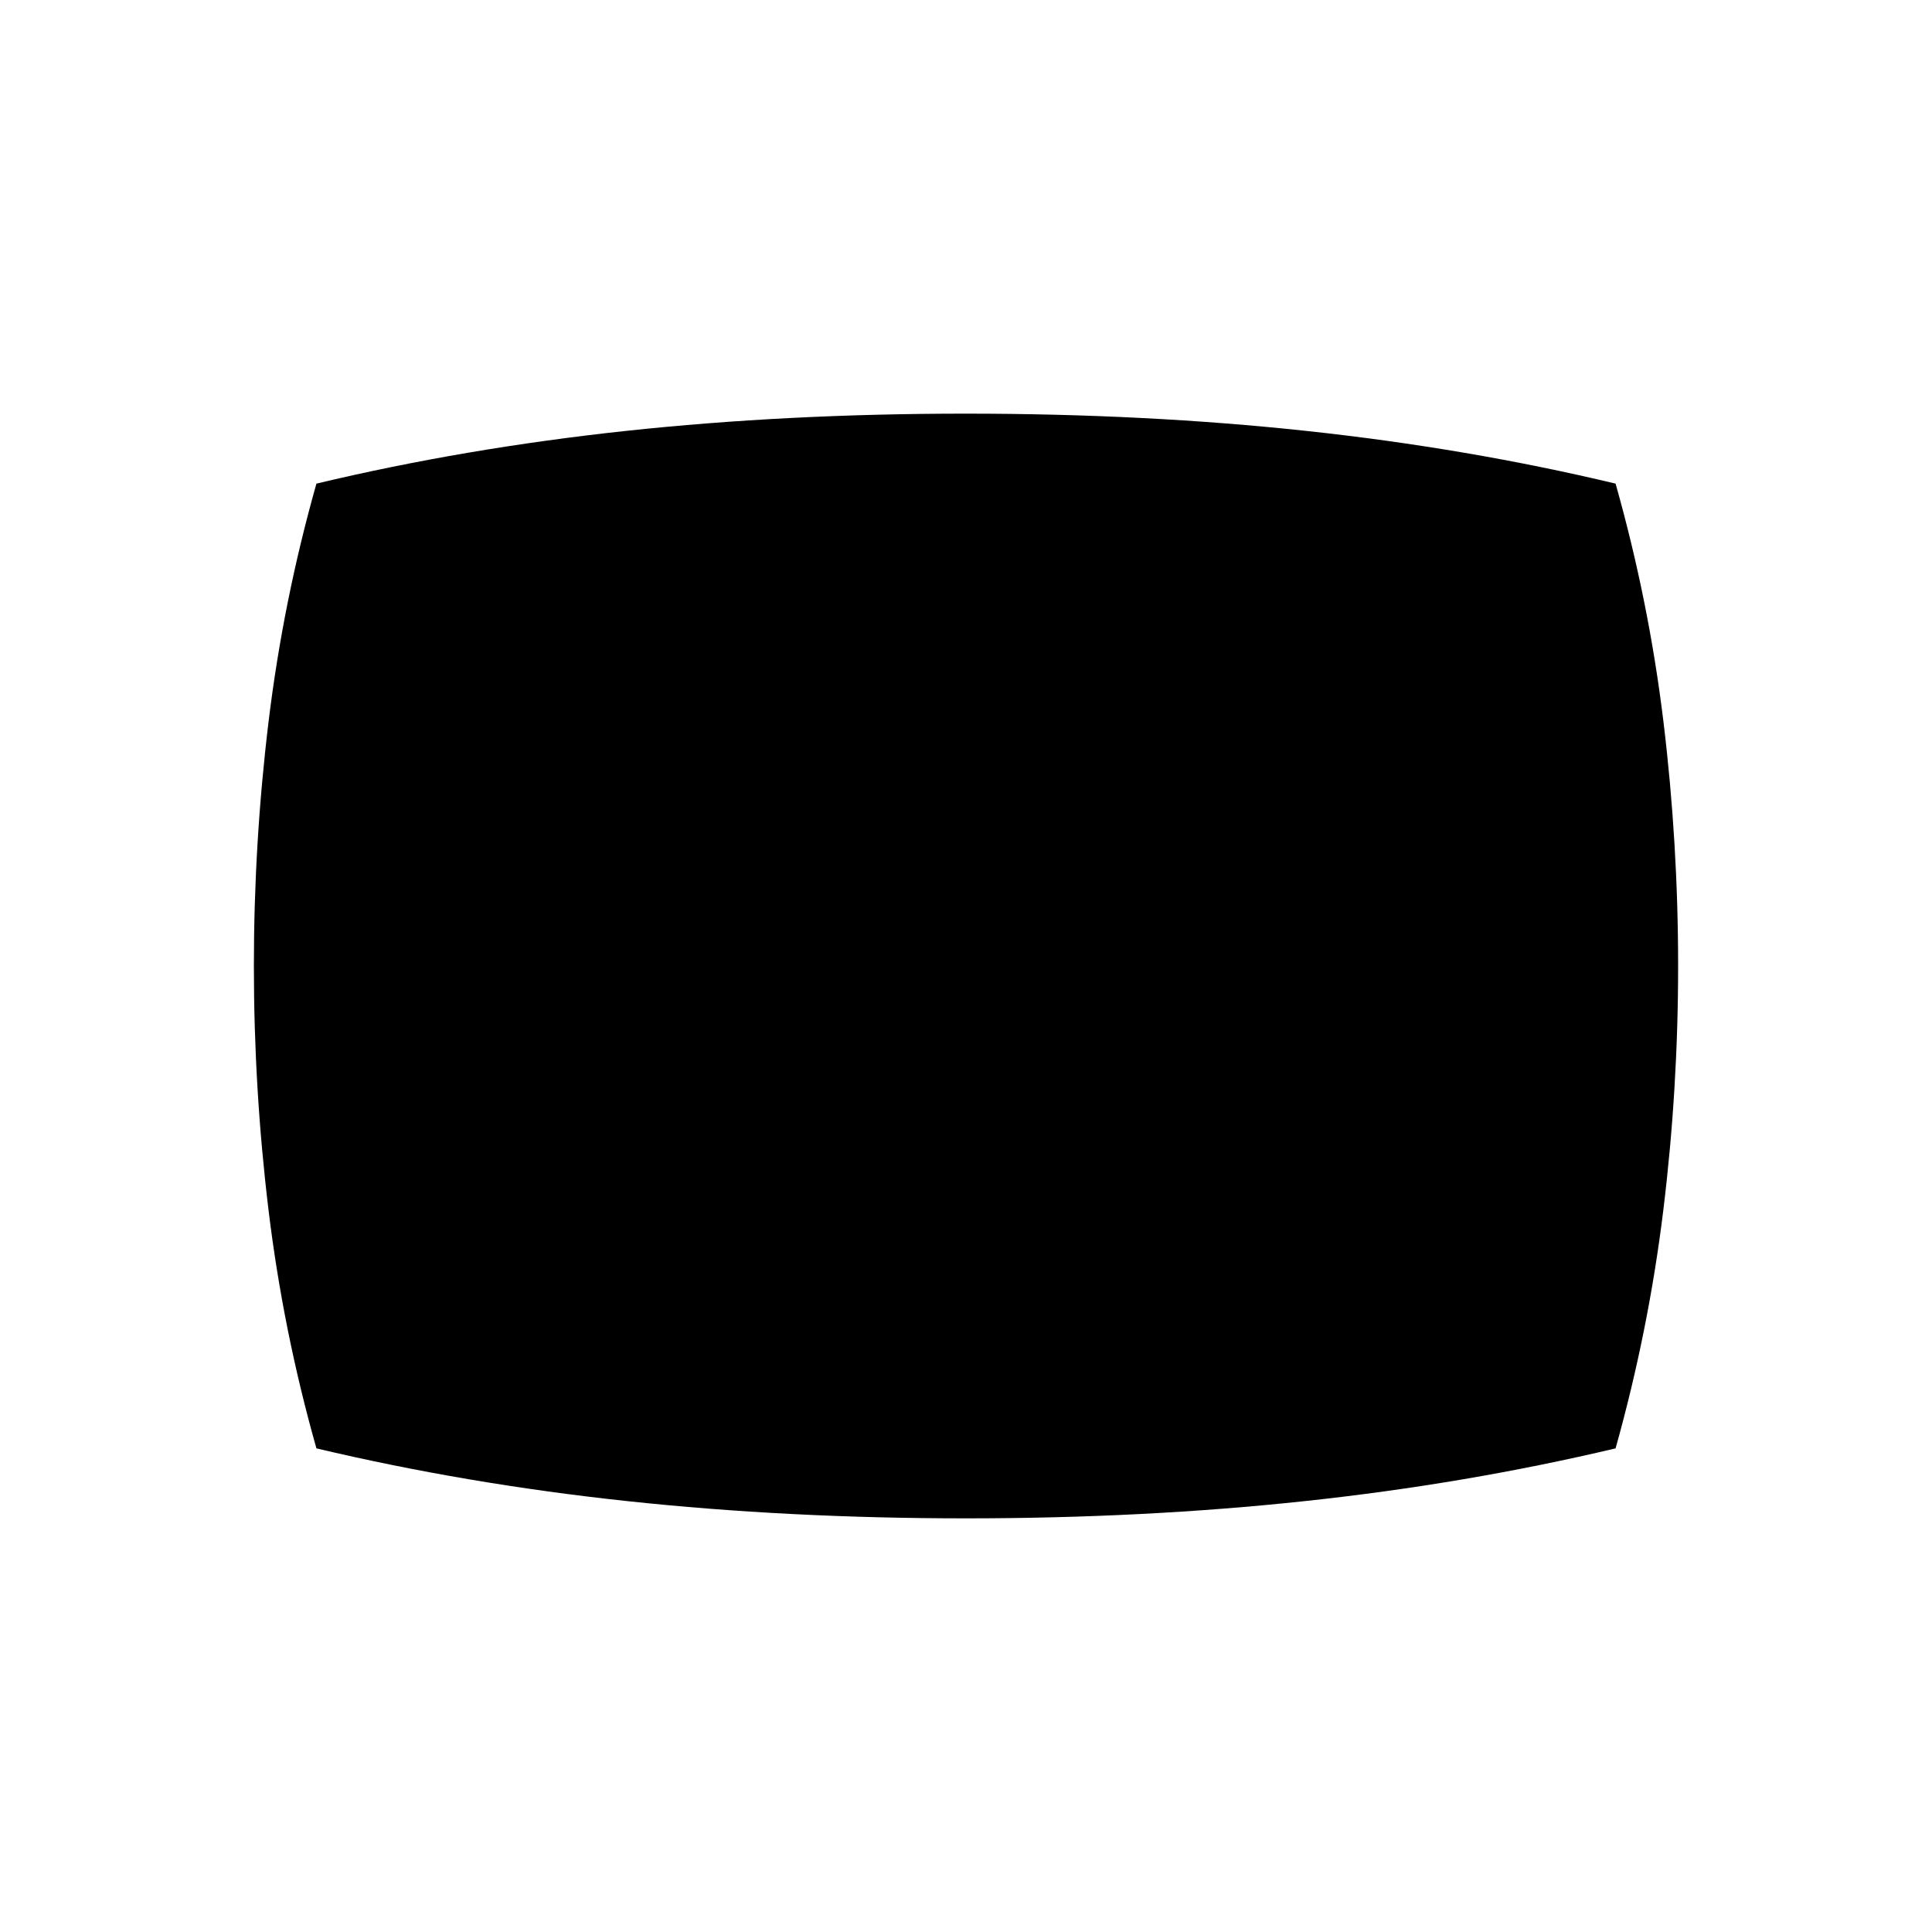 <svg xmlns="http://www.w3.org/2000/svg" height="24" viewBox="0 -960 960 960" width="24"><path d="M480-205.54q-88.35 0-168.27-8.56-79.92-8.55-154.5-26.21-16.56-58.52-23.82-118.57-7.26-60.05-7.26-121.1 0-61.06 7.26-121.12t23.82-118.59q73.73-17.58 153.67-26.18 79.95-8.59 168.91-8.59 89.46 0 169.4 8.59 79.94 8.6 153.56 26.18 16.56 58.52 23.82 118.57 7.26 60.05 7.26 121.1 0 61.06-7.33 121.12-7.33 60.05-23.75 118.59-74.58 17.66-154.5 26.21-79.92 8.56-168.27 8.56Z"/></svg>